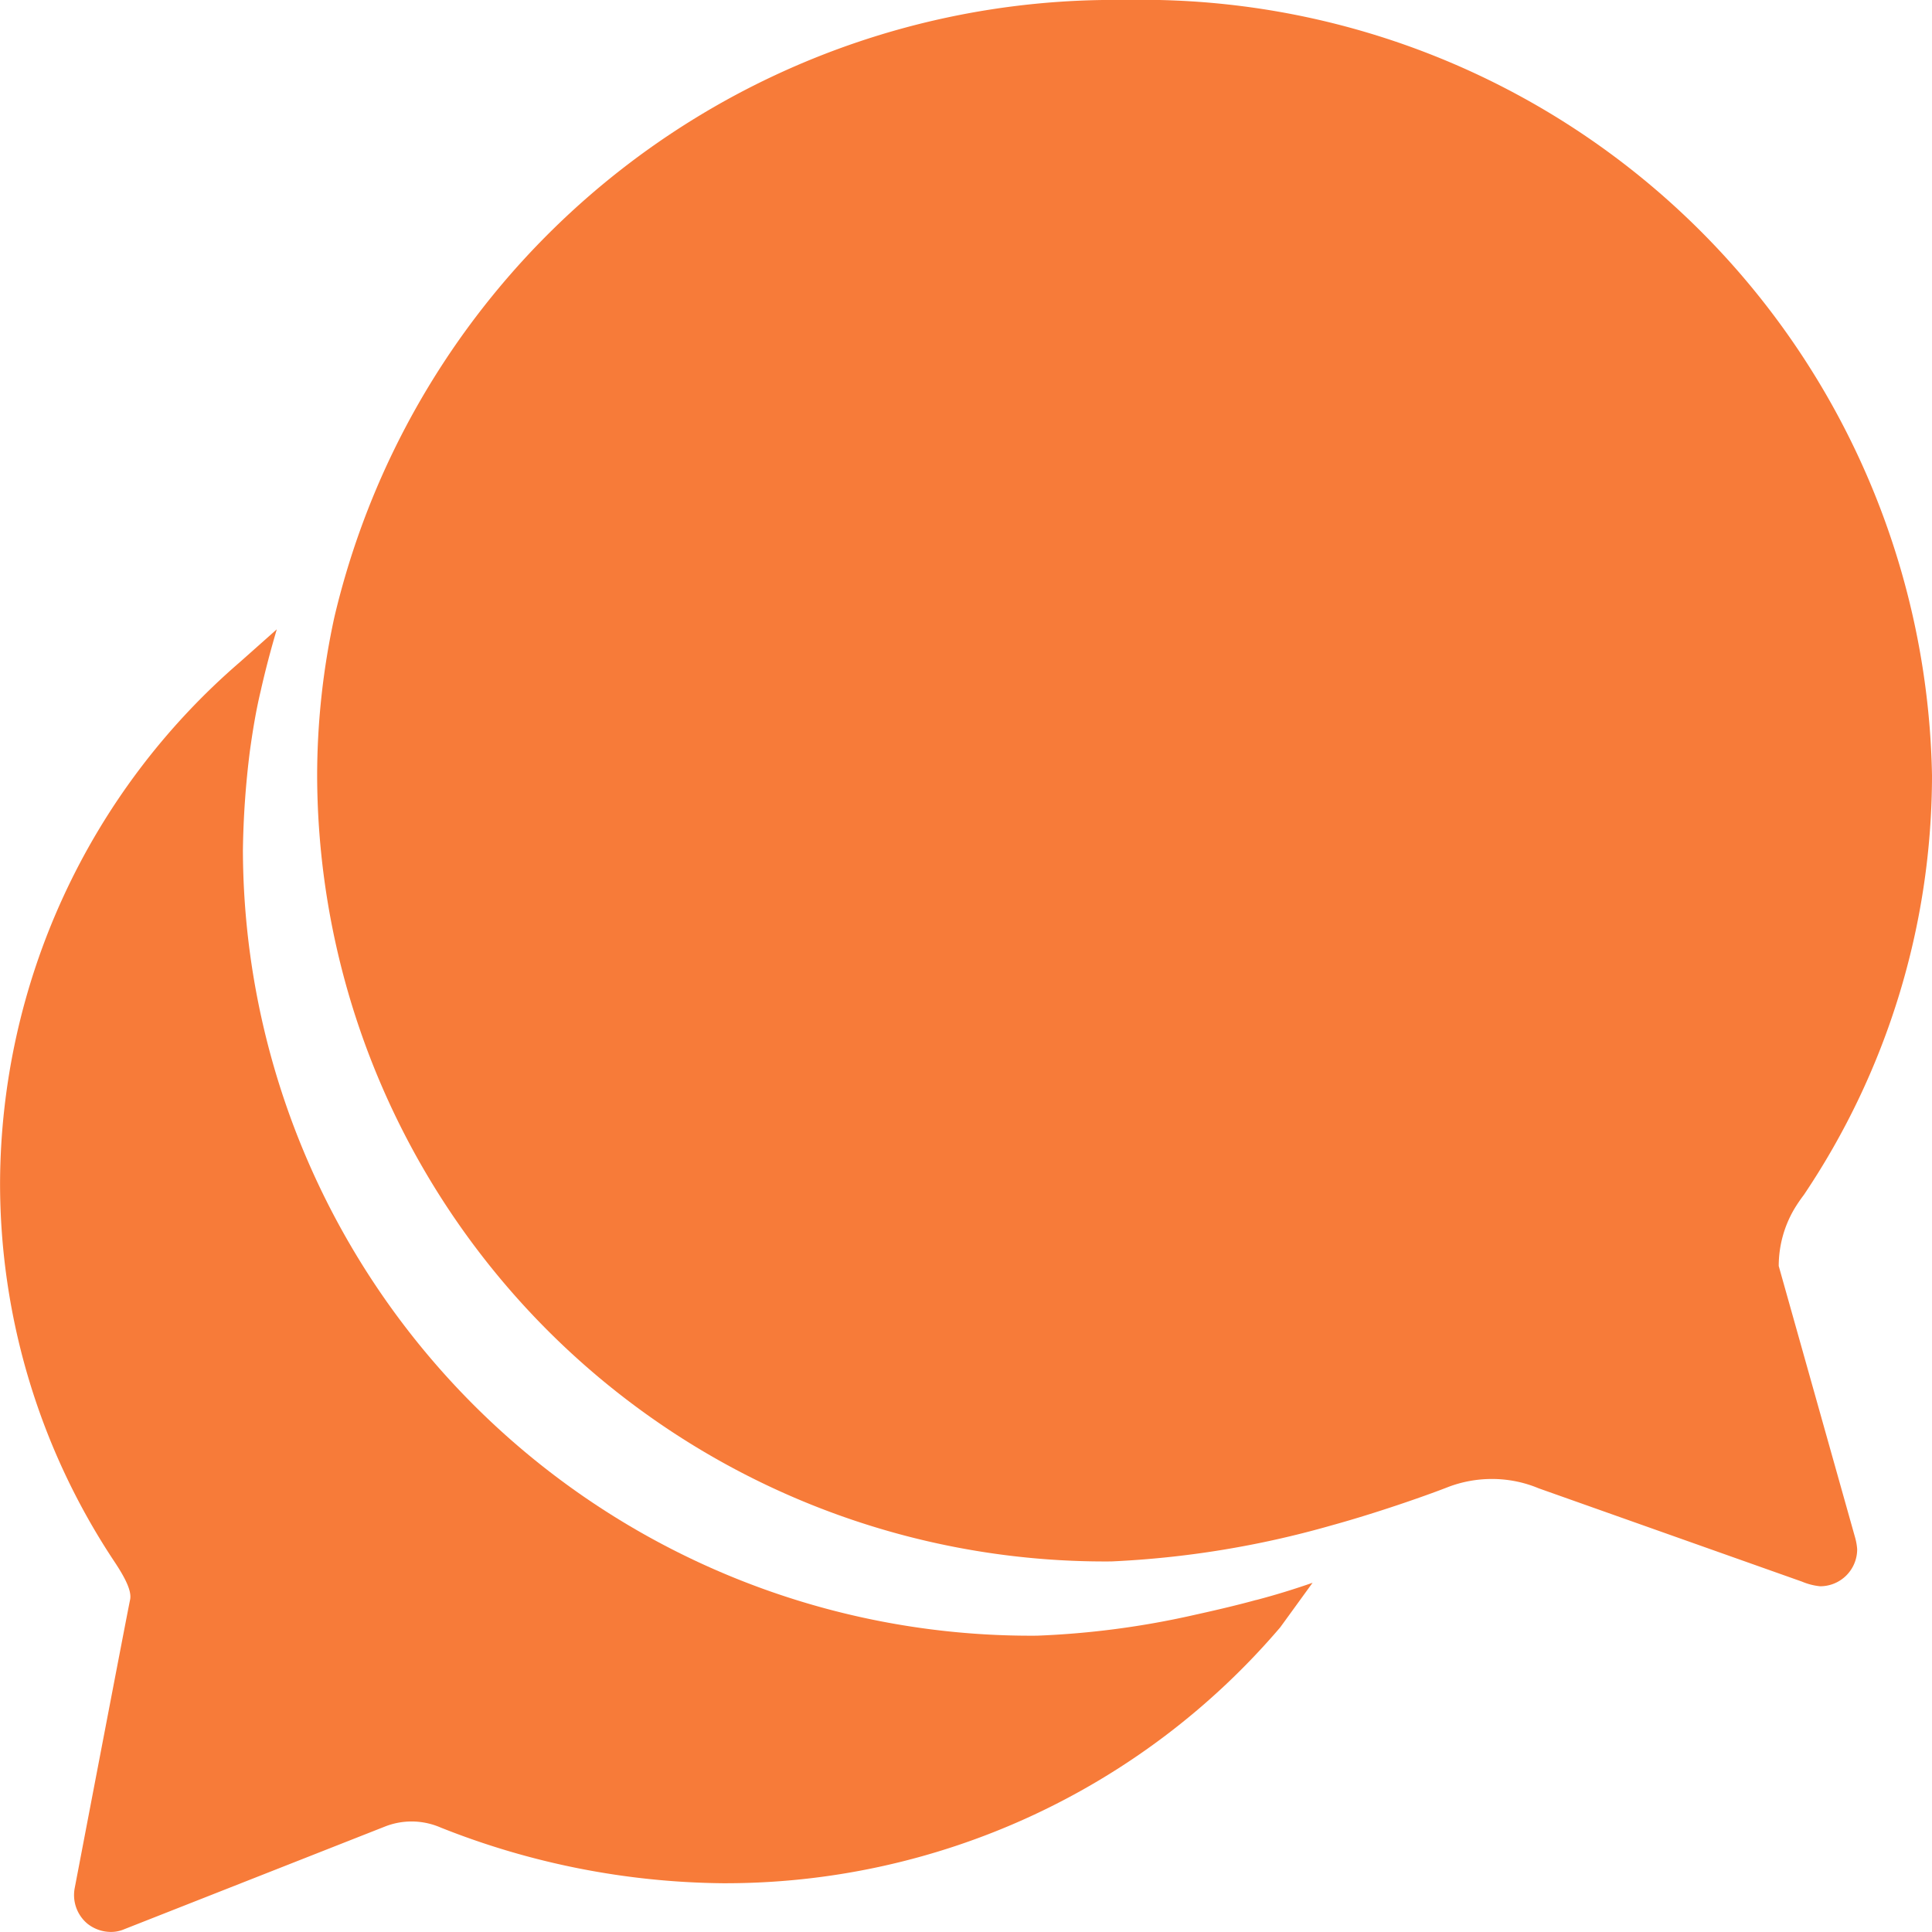 <svg xmlns="http://www.w3.org/2000/svg" xmlns:xlink="http://www.w3.org/1999/xlink" viewBox="0 0 29.874 29.874">
  <defs>
    <style>
      .cls-1, .cls-3 {
        fill: #f77b39;
      }

      .cls-1 {
        stroke: #707070;
      }

      .cls-2 {
        clip-path: url(#clip-path);
      }
    </style>
    <clipPath id="clip-path">
      <rect id="Rectangle_2420" data-name="Rectangle 2420" class="cls-1" width="29.874" height="29.874" transform="translate(0 0)"/>
    </clipPath>
  </defs>
  <g id="Mask_Group_81" data-name="Mask Group 81" class="cls-2" transform="translate(0 0)">
    <g id="_ionicons_svg_ios-chatbubbles" transform="translate(0 0)">
      <path id="Path_3469" data-name="Path 3469" class="cls-3" d="M33.38,24.025a1.74,1.74,0,0,1,.237-.876,2.419,2.419,0,0,1,.151-.223,11.636,11.636,0,0,0,1.982-6.485A12.216,12.216,0,0,0,23.276,4.449a12.388,12.388,0,0,0-12.23,9.544,11.54,11.54,0,0,0-.266,2.456A12.182,12.182,0,0,0,23.06,28.593a14.789,14.789,0,0,0,3.39-.553c.811-.223,1.616-.517,1.824-.6a1.9,1.9,0,0,1,.668-.122,1.867,1.867,0,0,1,.725.144l4.072,1.443a.971.971,0,0,0,.28.072.572.572,0,0,0,.574-.574.922.922,0,0,0-.036-.194Z" transform="translate(-5.876 -4.449)"/>
      <path id="Path_3470" data-name="Path 3470" class="cls-3" d="M23.875,32.018c-.259.072-.589.151-.948.23a13.254,13.254,0,0,1-2.442.323A12.182,12.182,0,0,1,8.205,20.428a13.577,13.577,0,0,1,.108-1.537c.043-.309.093-.618.165-.919.072-.323.158-.646.251-.962l-.574.51a10.687,10.687,0,0,0-3.705,8.036A10.568,10.568,0,0,0,6.23,31.444c.165.251.259.445.23.574s-.855,4.452-.855,4.452a.576.576,0,0,0,.194.553.585.585,0,0,0,.366.129.515.515,0,0,0,.208-.043L10.4,35.523a1.122,1.122,0,0,1,.409-.079,1.133,1.133,0,0,1,.452.093,12.086,12.086,0,0,0,4.359.862,11.278,11.278,0,0,0,8.625-3.957s.23-.316.5-.689c-.266.093-.567.187-.869.266Z" transform="translate(-4.449 -7.279)"/>
    </g>
  </g>
</svg>
